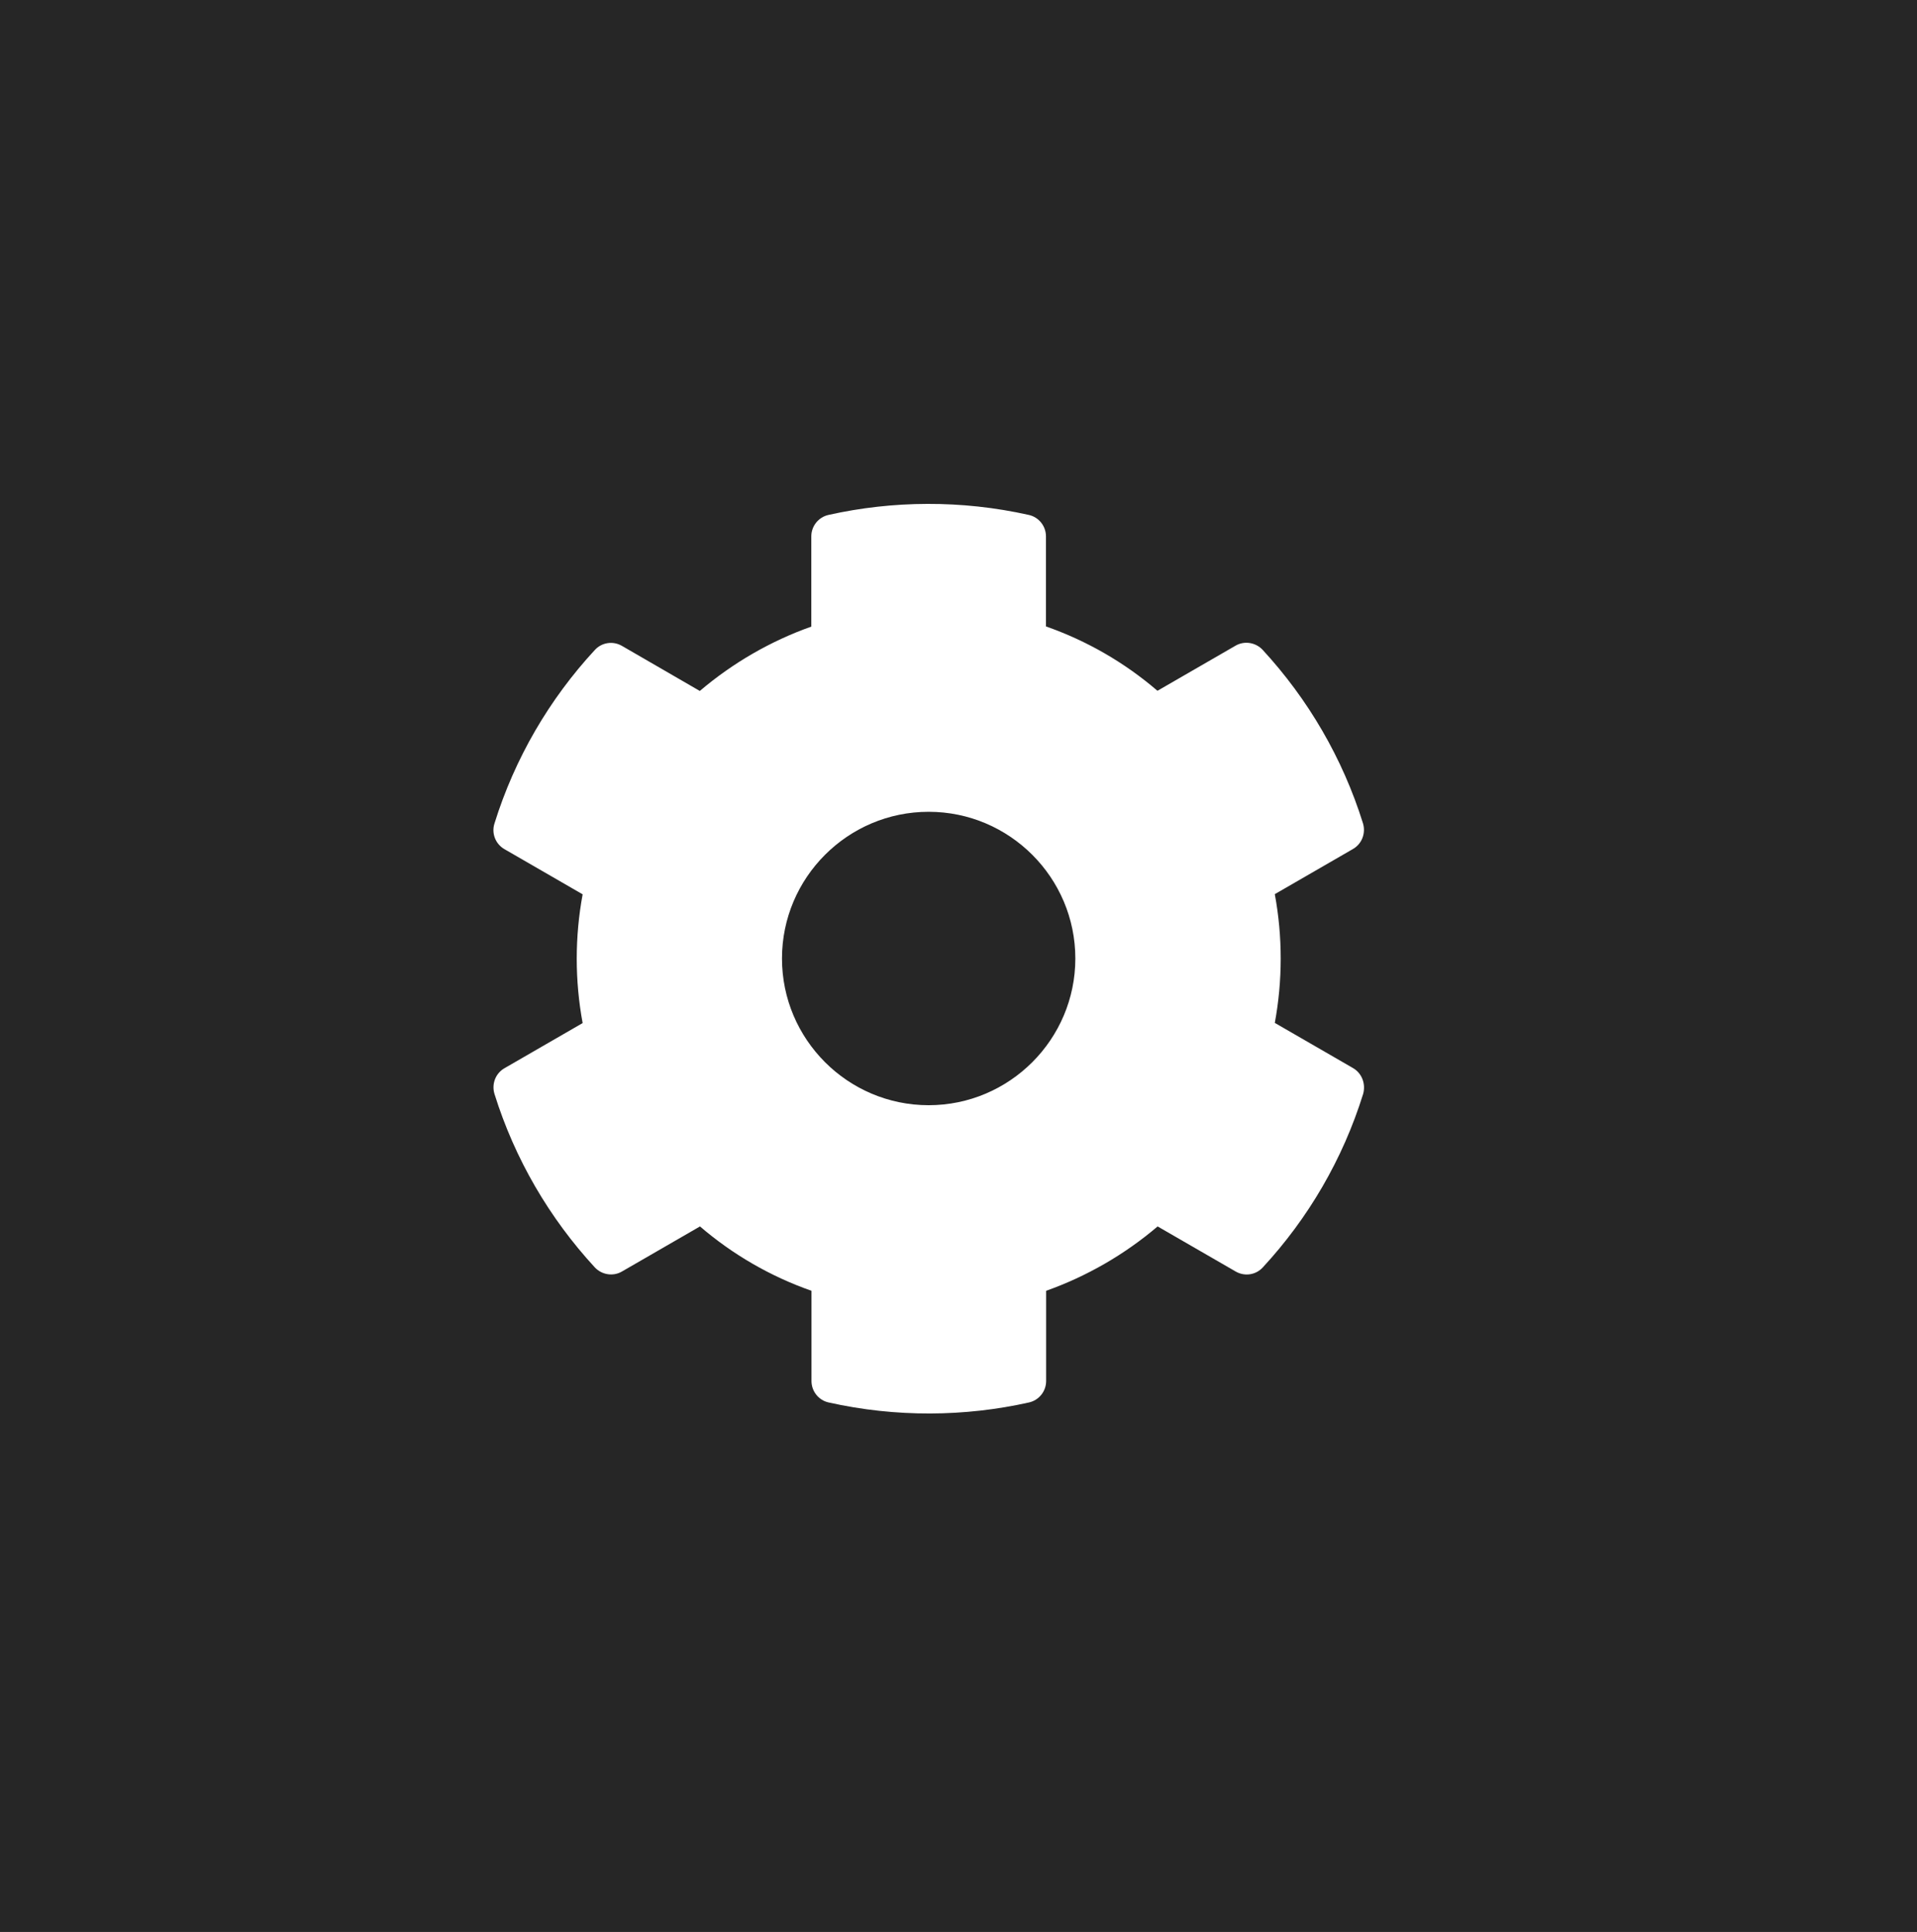 <svg version="1.1" xmlns="http://www.w3.org/2000/svg" xmlns:xlink="http://www.w3.org/1999/xlink" width="44.842" height="45.182" viewBox="0,0,44.842,45.182"><rect x="0" y="0" width="44.842" height="45.182" fill="#808080" stroke="none"/><g transform="translate(-10.799,-9.052)"><g data-paper-data="{&quot;isPaintingLayer&quot;:true}" fill-rule="nonzero" stroke="none" stroke-linecap="butt" stroke-linejoin="miter" stroke-miterlimit="10" stroke-dasharray="" stroke-dashoffset="0" style="mix-blend-mode: normal"><path d="M10.799,54.234v-45.182h44.842v45.182z" fill="#000000" stroke-width="0" opacity="0.7"/><path d="M42.686,34.633c-0.476,1.531 -1.287,2.912 -2.346,4.057c-0.163,0.18 -0.425,0.219 -0.635,0.099l-1.827,-1.055c-0.772,0.656 -1.655,1.167 -2.608,1.505v2.11c0,0.24 -0.167,0.45 -0.403,0.502c-1.497,0.335 -3.109,0.352 -4.683,0c-0.236,-0.051 -0.403,-0.262 -0.403,-0.502v-2.11c-0.956,-0.335 -1.84,-0.845 -2.608,-1.505l-1.827,1.055c-0.206,0.12 -0.472,0.077 -0.635,-0.099c-1.059,-1.149 -1.87,-2.53 -2.346,-4.057c-0.069,-0.232 0.026,-0.48 0.236,-0.6l1.827,-1.055c-0.184,-0.995 -0.184,-2.016 0,-3.011l-1.827,-1.055c-0.21,-0.12 -0.309,-0.369 -0.236,-0.6c0.476,-1.531 1.287,-2.912 2.346,-4.057c0.163,-0.18 0.425,-0.219 0.635,-0.099l1.823,1.055c0.772,-0.656 1.655,-1.167 2.608,-1.505v-2.11c0,-0.24 0.167,-0.45 0.403,-0.502c1.497,-0.335 3.109,-0.352 4.683,0c0.236,0.051 0.403,0.262 0.403,0.502v2.106c0.956,0.335 1.84,0.845 2.608,1.505l1.827,-1.055c0.206,-0.12 0.472,-0.077 0.635,0.099c1.059,1.149 1.87,2.53 2.346,4.057c0.069,0.232 -0.026,0.48 -0.236,0.6l-1.827,1.055c0.184,0.995 0.184,2.016 0,3.011l1.827,1.055c0.21,0.12 0.304,0.369 0.24,0.605zM35.953,31.468c0,-1.891 -1.54,-3.431 -3.431,-3.431c-1.891,0 -3.431,1.54 -3.431,3.431c0,1.891 1.54,3.431 3.431,3.431c1.891,0 3.431,-1.54 3.431,-3.431z" fill="#ffffff" stroke-width="1"/></g></g></svg>